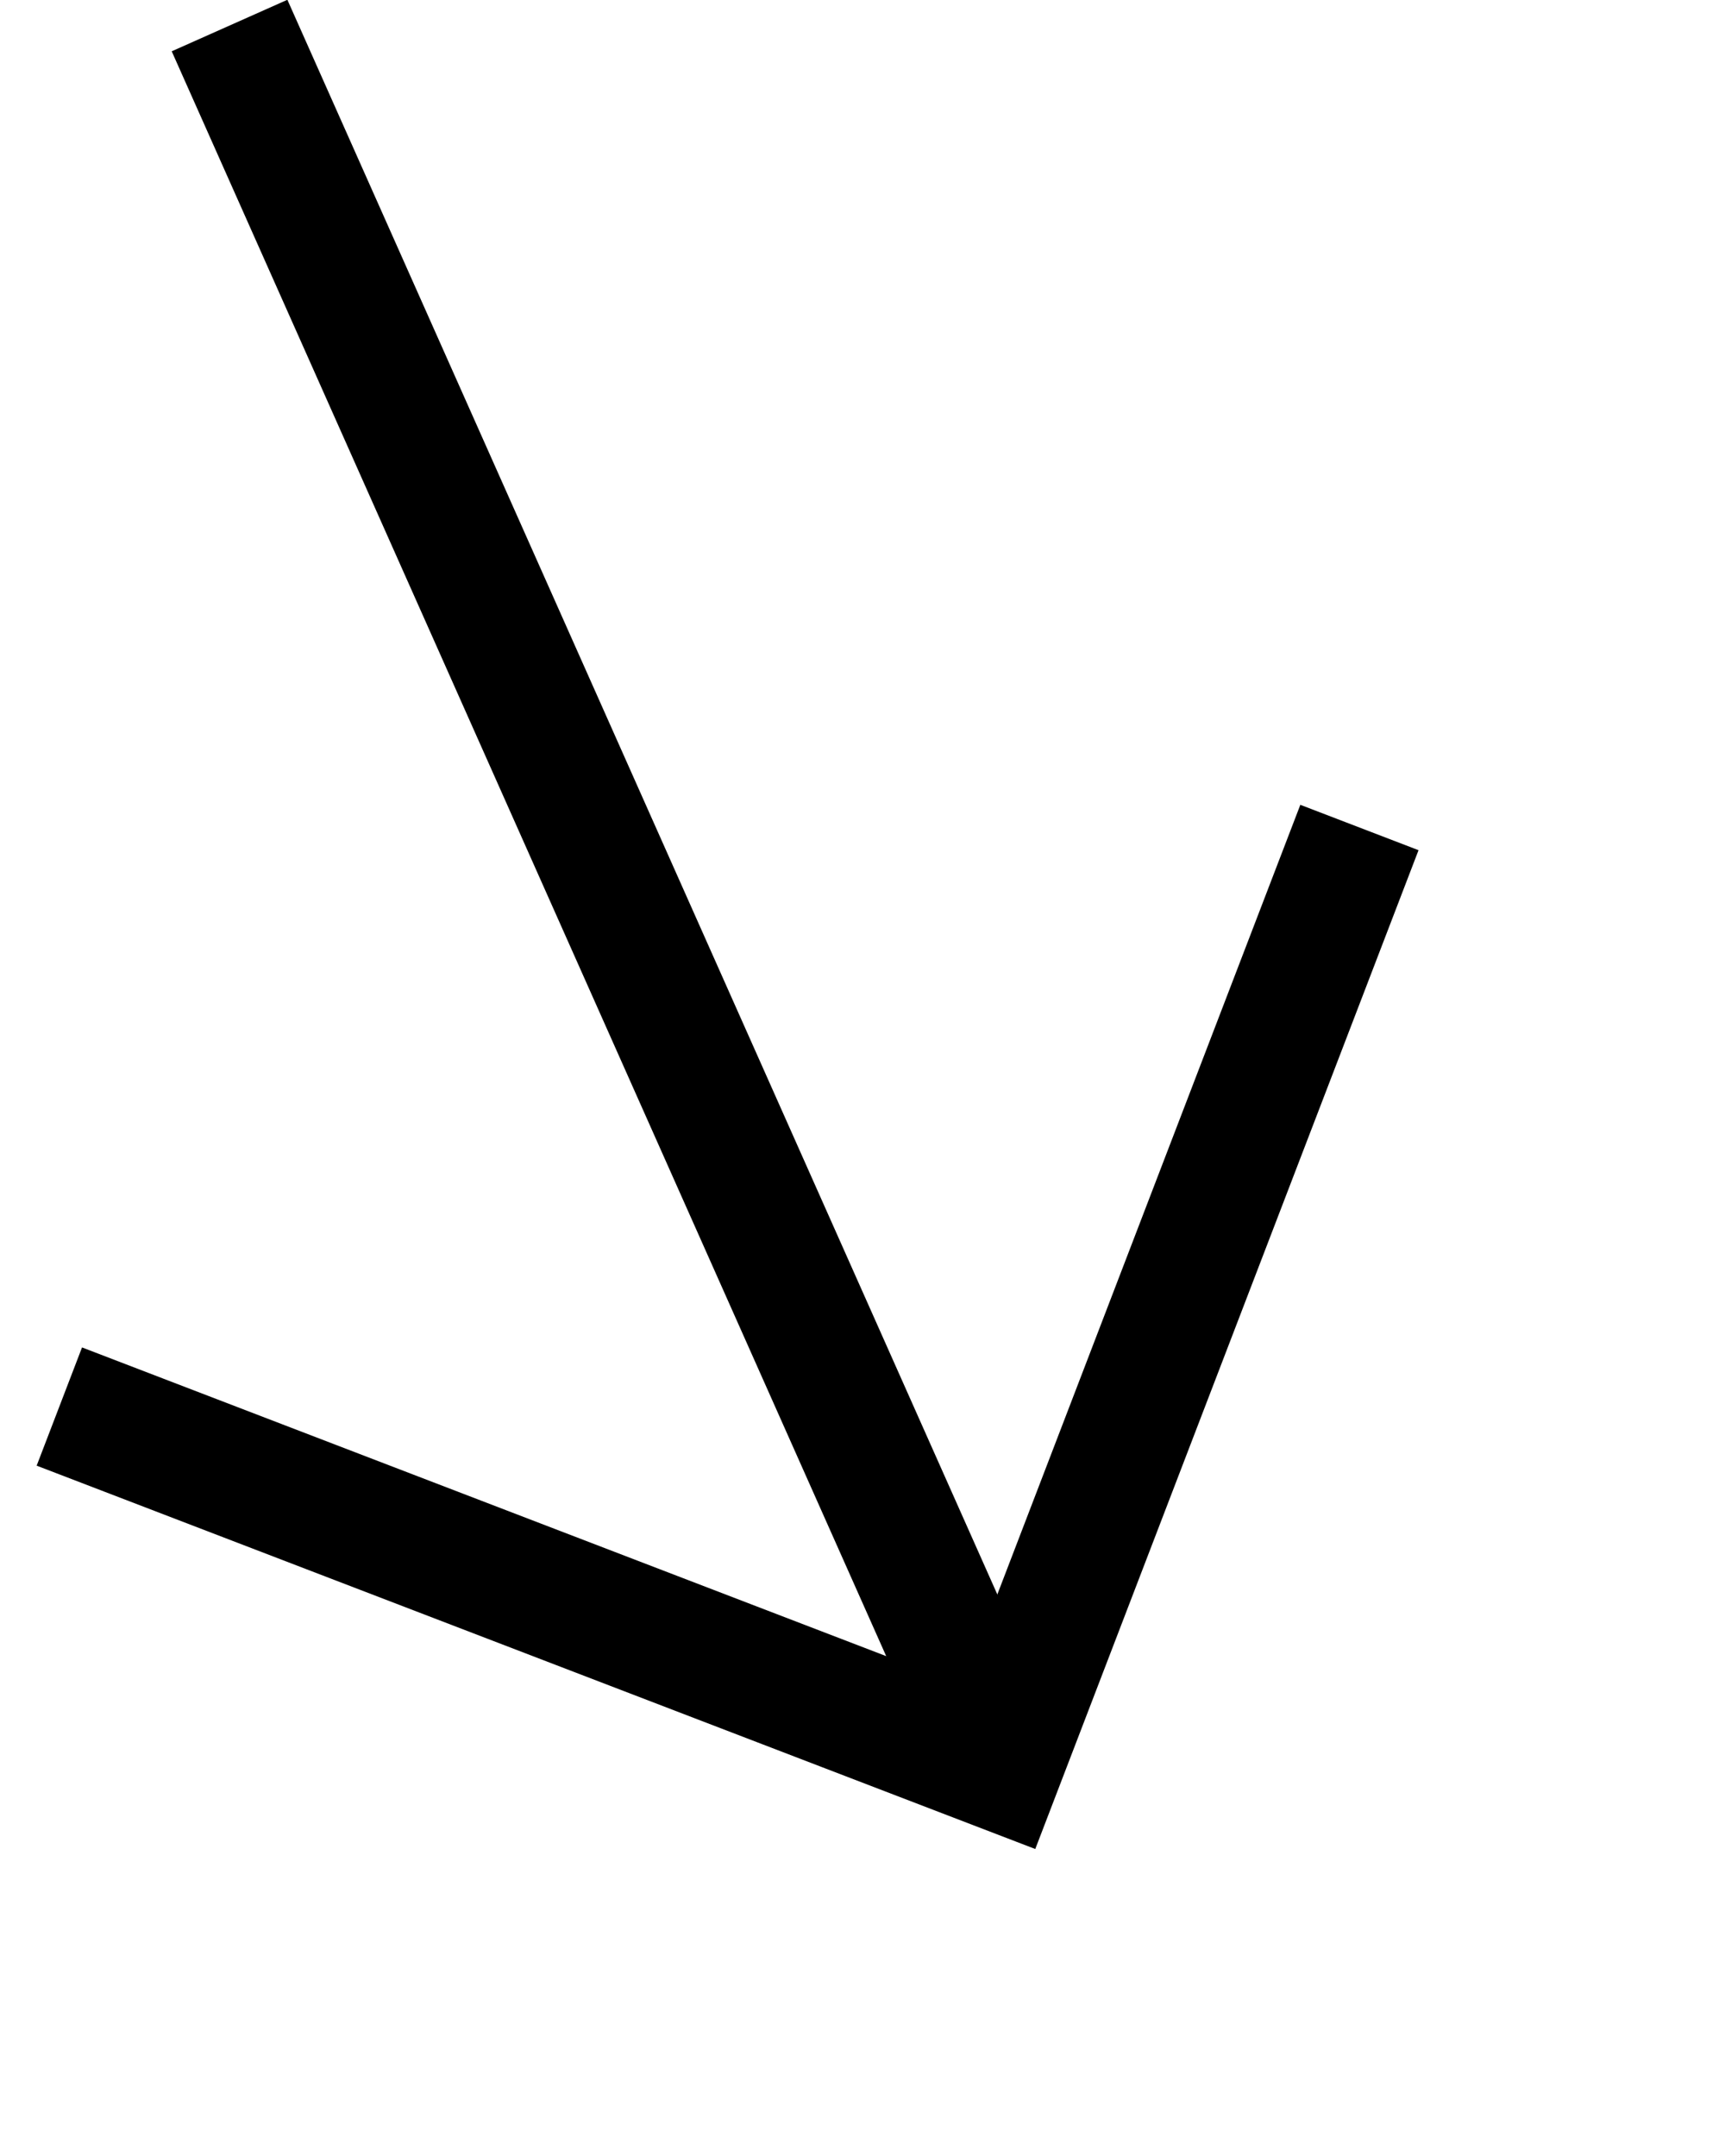 <?xml version="1.0" encoding="UTF-8"?> <svg xmlns="http://www.w3.org/2000/svg" width="13.631" height="17.032" viewBox="0 0 13.631 17.032"> <g id="Сгруппировать_366" data-name="Сгруппировать 366" transform="matrix(0.914, -0.407, 0.407, 0.914, -3.363, 2.507)"> <path id="Контур_148" data-name="Контур 148" d="M3498.49,206.487V221.5" transform="translate(-3492.826 -206.487)" fill="none" stroke="#000" stroke-width="1"></path> <path id="Контур_149" data-name="Контур 149" d="M3484.565,221.384l5.62,5.62,5.62-5.62" transform="translate(-3484.565 -211.969)" fill="none" stroke="#000" stroke-width="1"></path> </g> </svg> 